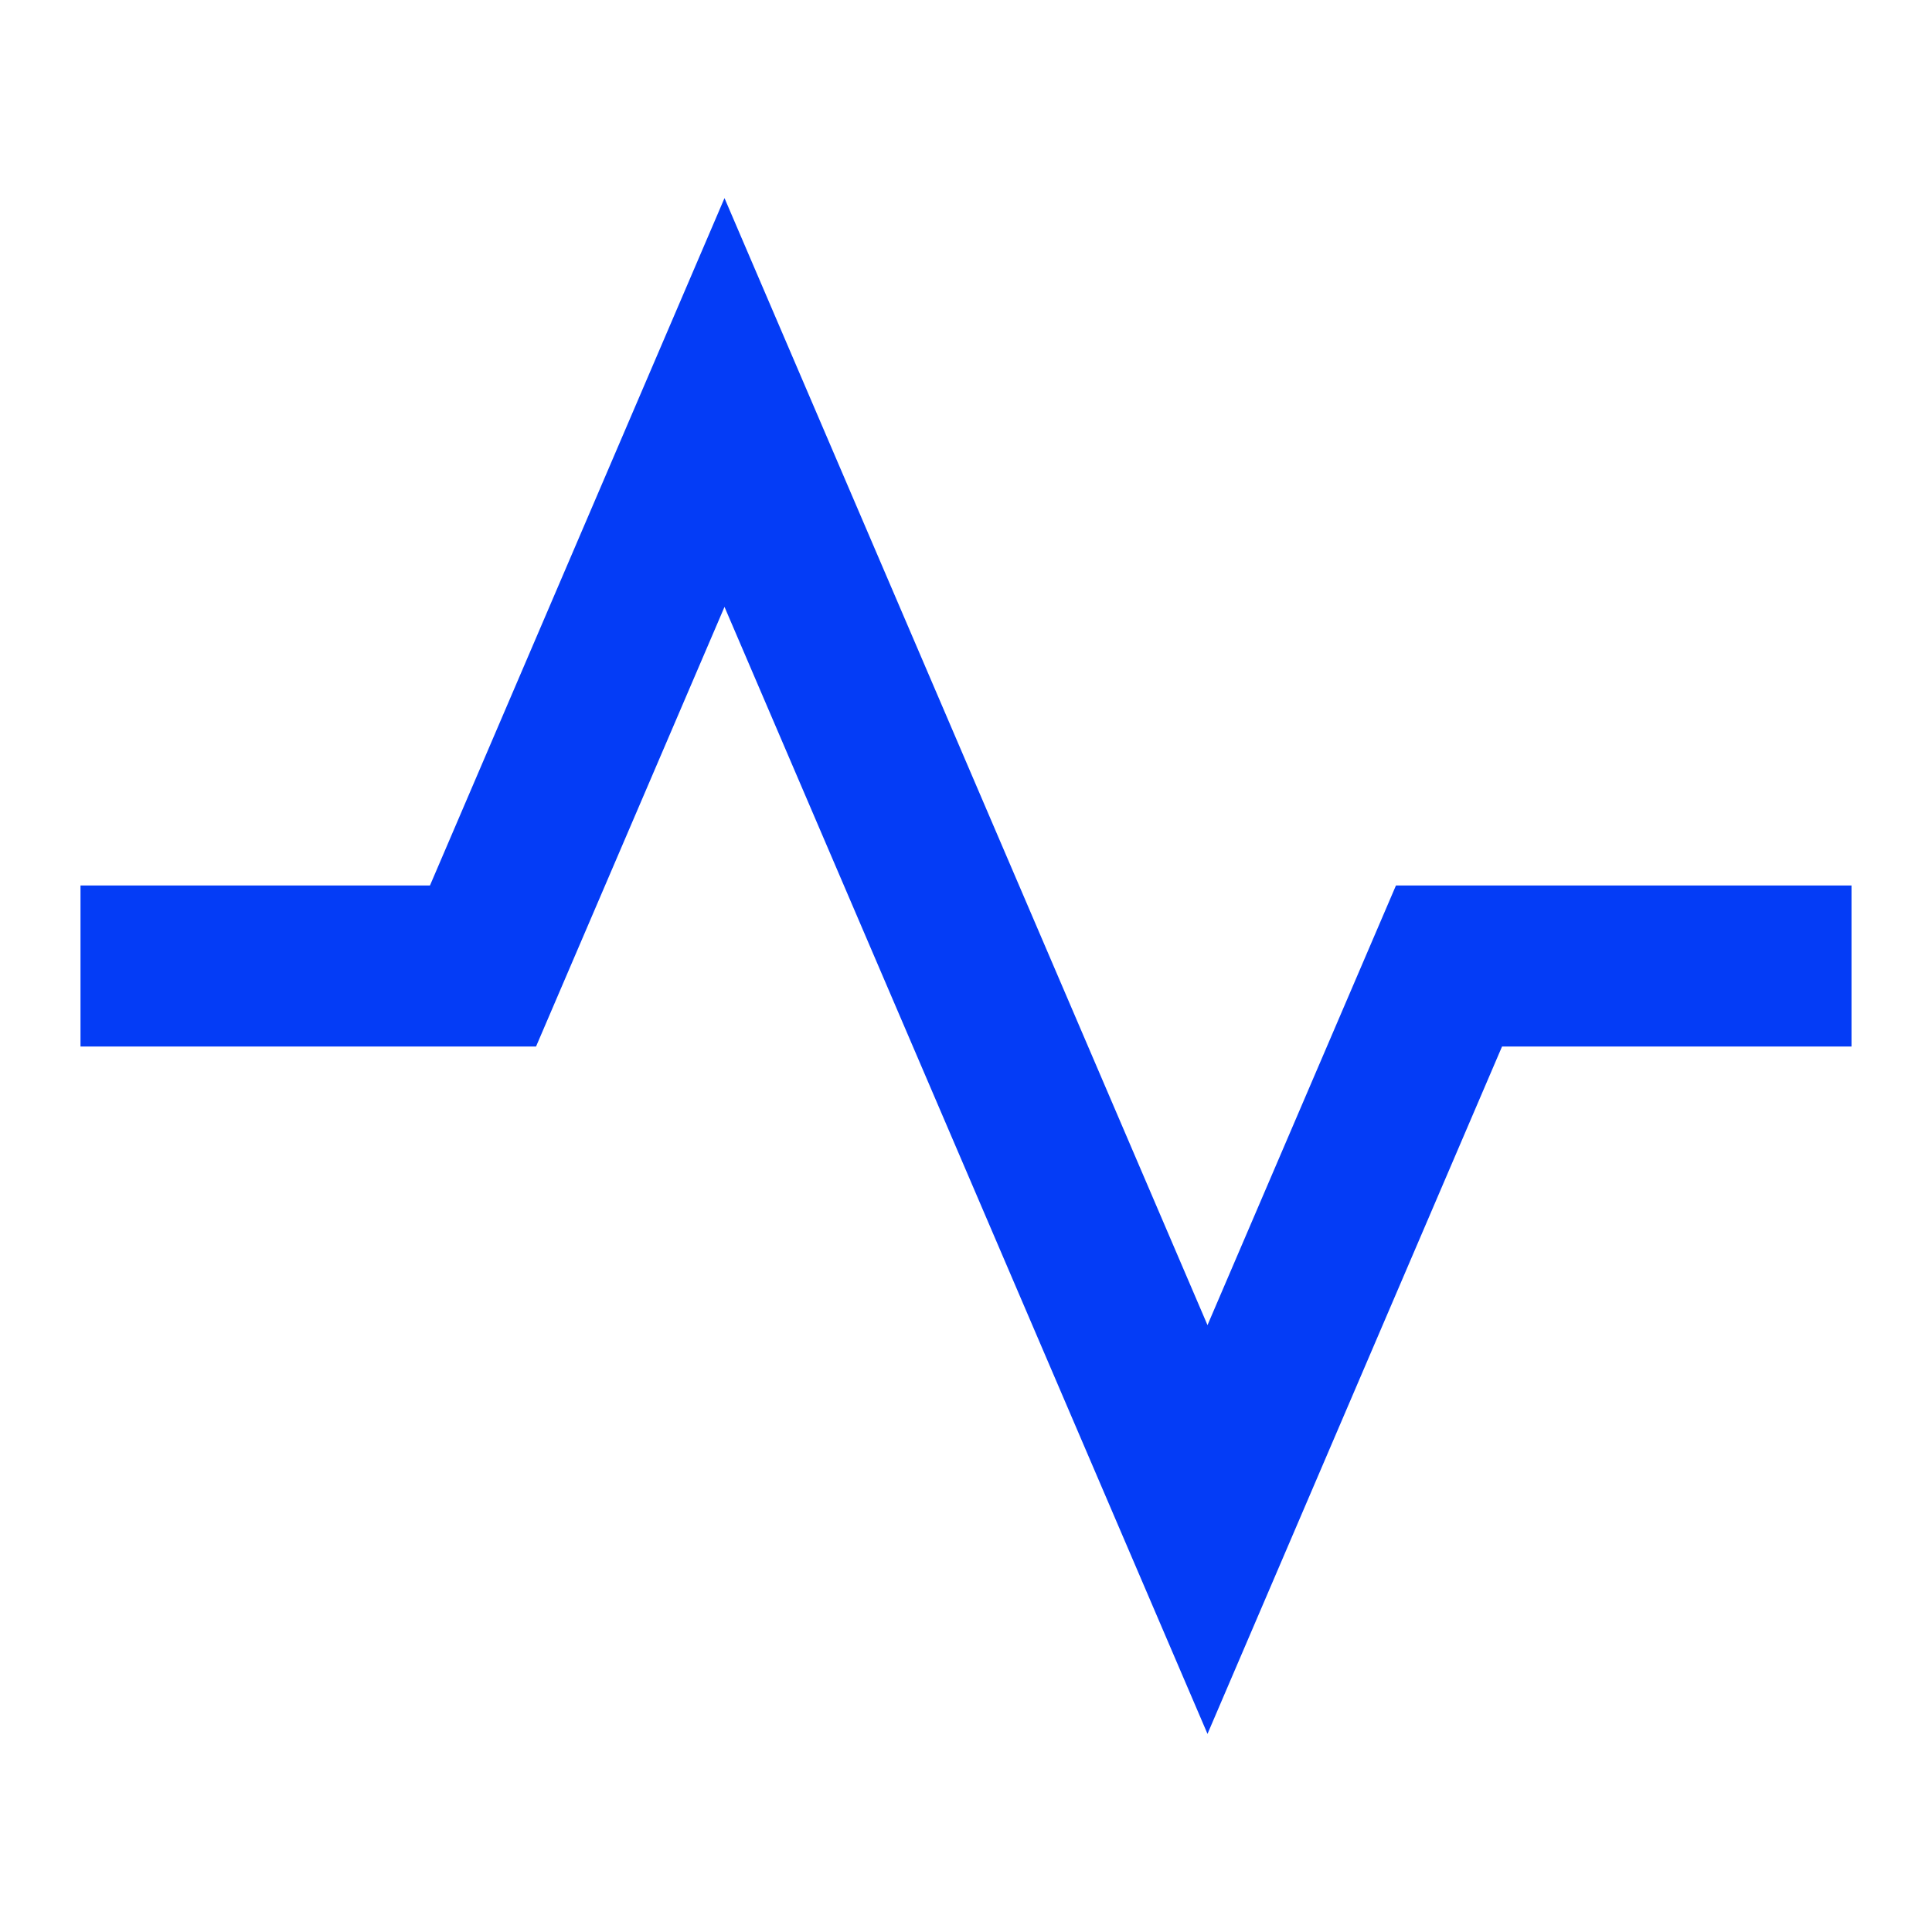 <svg stroke="currentColor" fill="#043cf6" stroke-width="0" viewBox="0 0 24 24" class="h3 mb-0" height="1em" width="1em" xmlns="http://www.w3.org/2000/svg"><path d="M9 7.539L15 21.539L18.659 13H23V11H17.341L15 16.461L9 2.461L5.341 11H1V13H6.659L9 7.539Z"></path></svg>
